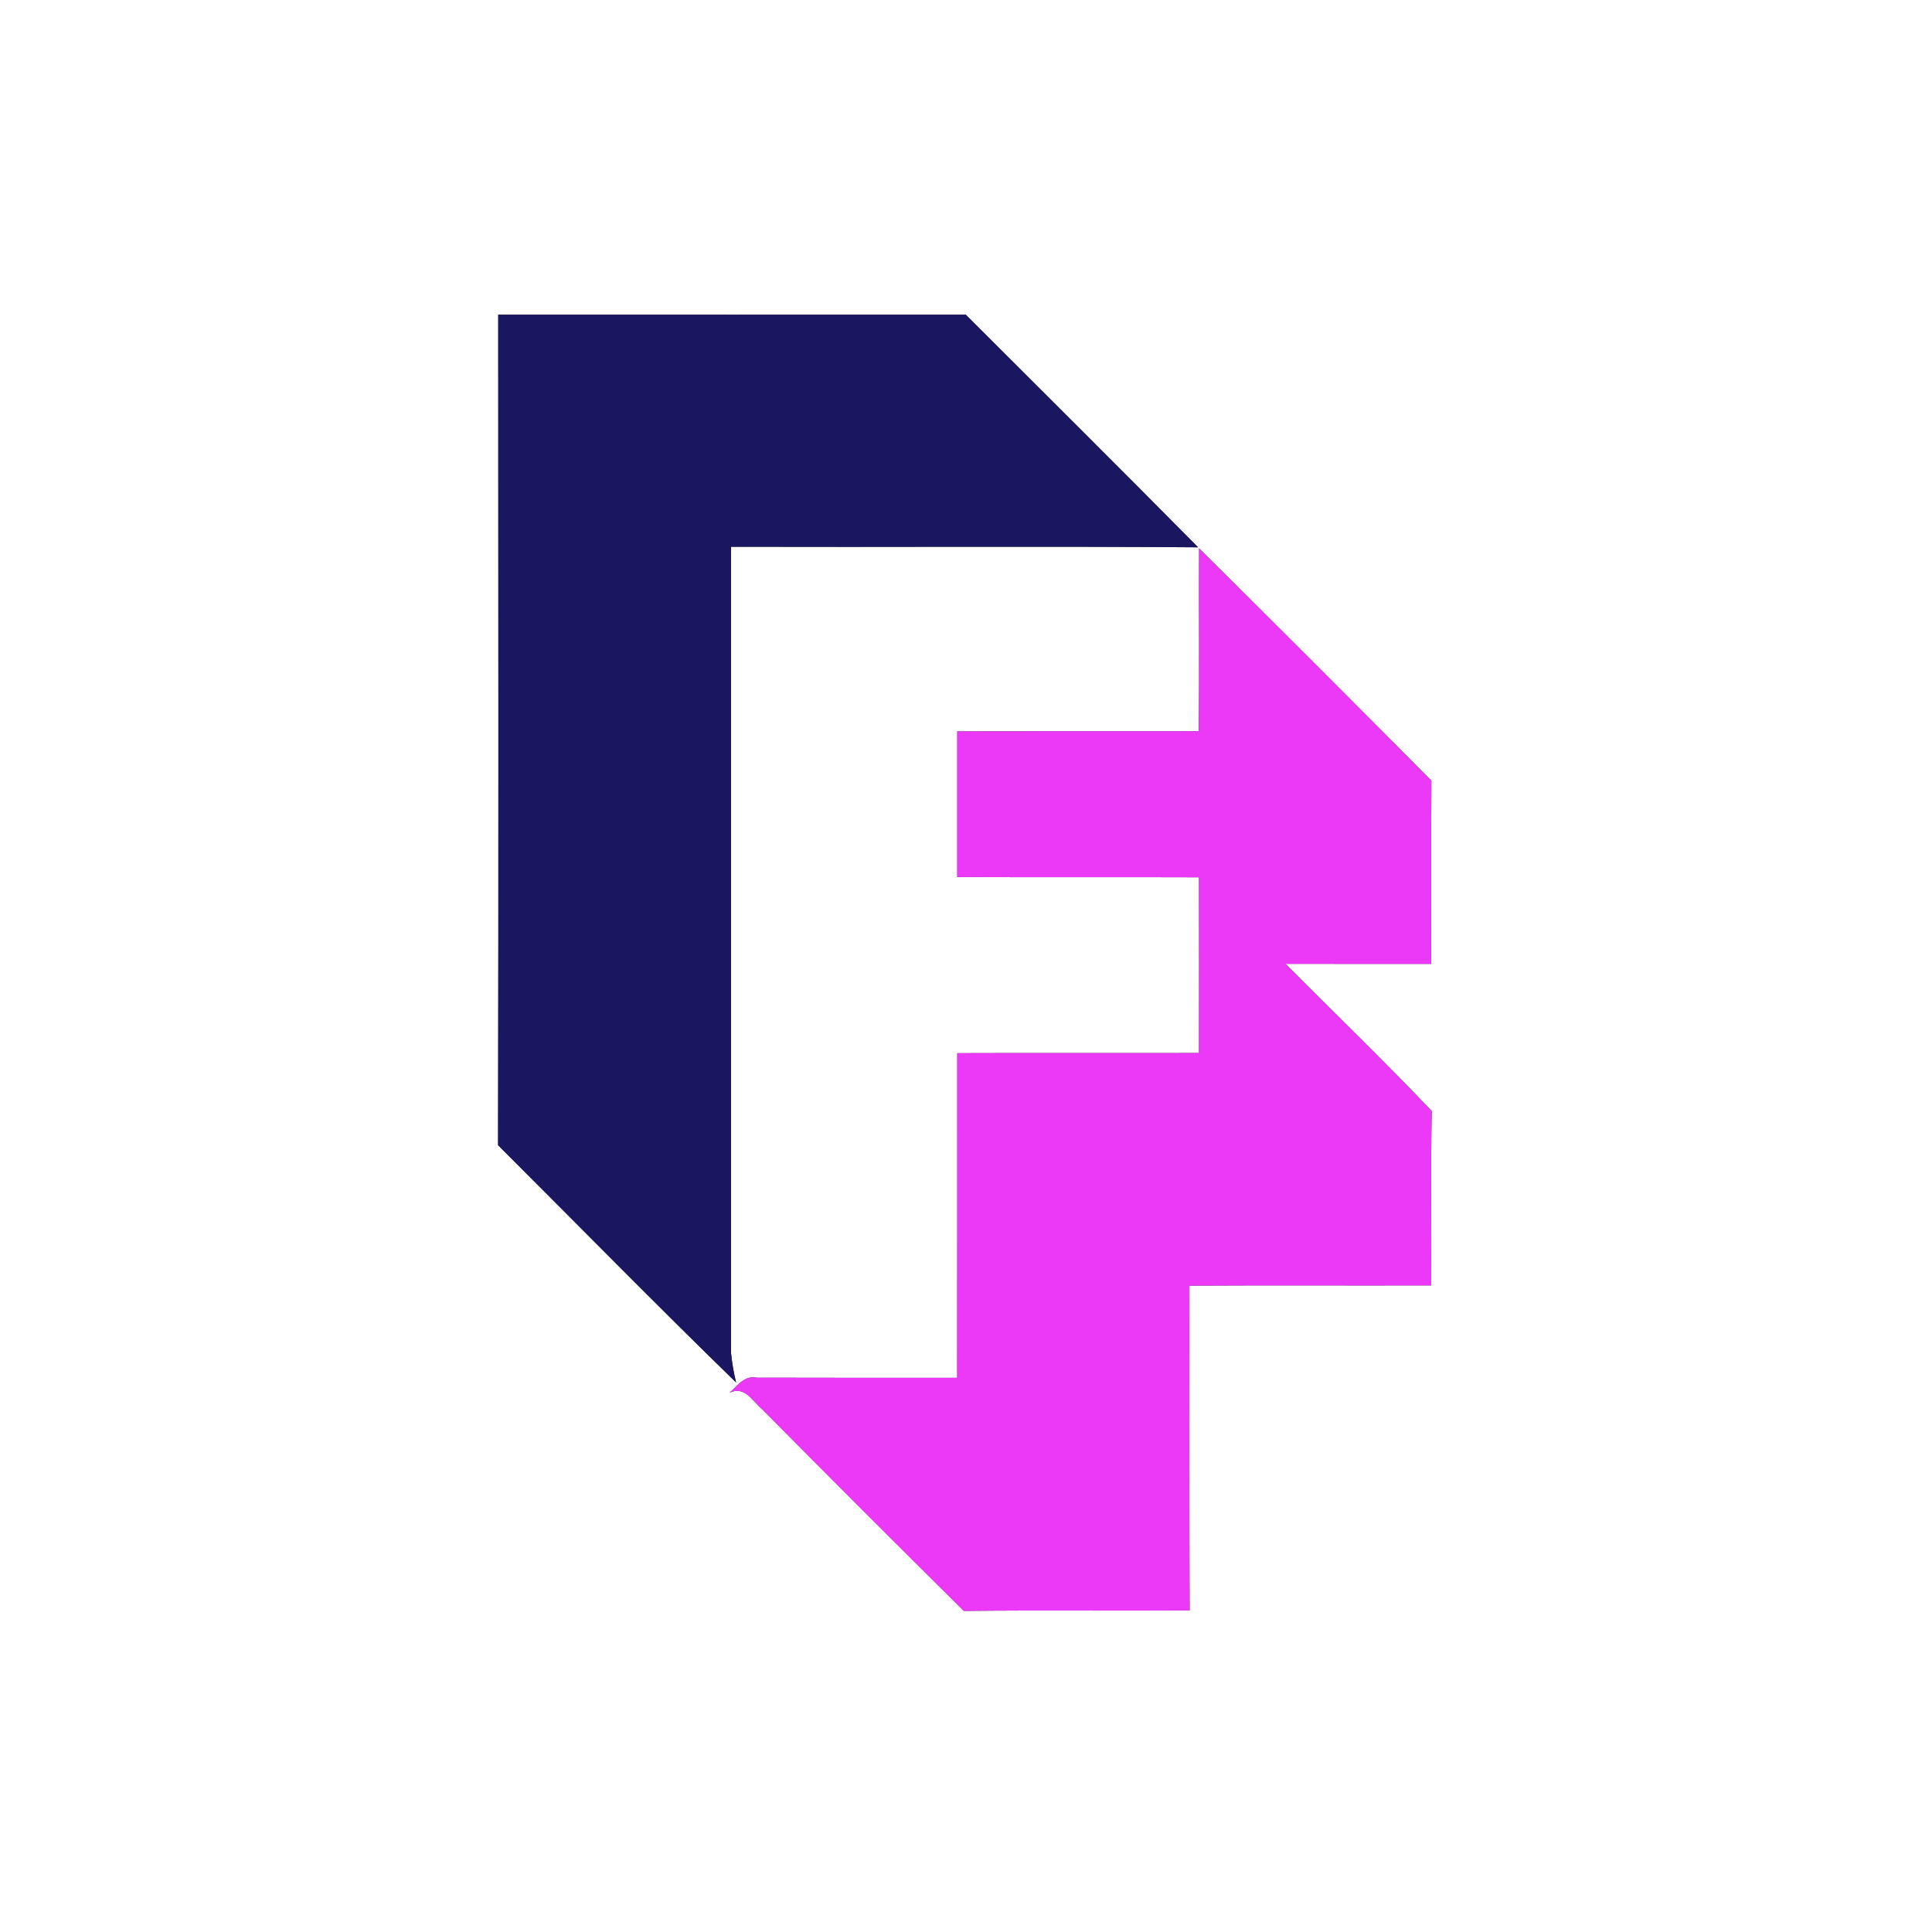 <?xml version="1.0" encoding="UTF-8" ?>
<!DOCTYPE svg PUBLIC "-//W3C//DTD SVG 1.1//EN" "http://www.w3.org/Graphics/SVG/1.1/DTD/svg11.dtd">
<svg width="250pt" height="250pt" viewBox="0 0 250 250" version="1.1" xmlns="http://www.w3.org/2000/svg">
<rect x="0" y="0" width="250" height="250" fill="#333333" stroke="none"/>
<g id="#ffffffff">
<path fill="#ffffff" opacity="1.00" d=" M 0.00 0.00 L 250.00 0.00 L 250.00 250.00 L 0.00 250.00 L 0.00 0.00 M 64.47 40.72 C 64.48 76.54 64.52 112.37 64.45 148.19 C 74.71 158.43 84.86 168.78 95.25 178.89 C 94.94 177.64 94.73 176.39 94.60 175.12 C 94.60 140.33 94.60 105.54 94.60 70.75 C 114.74 70.81 134.89 70.67 155.03 70.82 C 145.06 60.73 135.00 50.75 124.97 40.72 C 104.81 40.73 84.64 40.72 64.47 40.72 M 155.16 70.95 C 155.12 78.84 155.22 86.74 155.11 94.63 C 144.70 94.63 134.28 94.61 123.87 94.64 C 123.87 100.92 123.87 107.20 123.87 113.49 C 134.30 113.53 144.72 113.48 155.15 113.52 C 155.16 121.10 155.17 128.68 155.15 136.26 C 144.72 136.29 134.30 136.24 123.87 136.28 C 123.86 150.29 123.88 164.29 123.86 178.29 C 115.21 178.29 106.55 178.29 97.90 178.27 C 96.33 177.95 95.42 179.32 94.41 180.22 C 96.40 179.26 97.41 181.36 98.64 182.37 C 107.29 191.10 115.99 199.80 124.72 208.45 C 134.46 208.34 144.20 208.45 153.94 208.39 C 153.87 194.38 153.92 180.37 153.91 166.36 C 164.34 166.30 174.77 166.36 185.20 166.33 C 185.24 158.81 185.11 151.29 185.27 143.78 C 179.11 137.28 172.65 131.07 166.34 124.72 C 172.62 124.73 178.91 124.72 185.19 124.73 C 185.21 116.83 185.17 108.92 185.22 101.01 C 175.24 90.95 165.22 80.93 155.16 70.95 Z" />
</g>
<g id="#1a1660ff">
<path fill="#1a1660" opacity="1.00" d=" M 64.47 40.72 C 84.64 40.72 104.81 40.73 124.97 40.72 C 135.00 50.75 145.06 60.73 155.03 70.82 C 134.89 70.67 114.74 70.81 94.60 70.75 C 94.60 105.54 94.60 140.33 94.60 175.12 C 94.73 176.39 94.94 177.64 95.25 178.89 C 84.86 168.78 74.71 158.43 64.45 148.19 C 64.52 112.37 64.48 76.54 64.47 40.72 Z" />
</g>
<g id="#eb39f7ff">
<path fill="#eb39f7" opacity="1.00" d=" M 155.16 70.95 C 165.22 80.93 175.24 90.95 185.22 101.01 C 185.17 108.92 185.21 116.83 185.19 124.73 C 178.91 124.72 172.62 124.73 166.34 124.72 C 172.65 131.07 179.11 137.28 185.27 143.78 C 185.11 151.29 185.24 158.81 185.20 166.33 C 174.77 166.36 164.34 166.30 153.91 166.36 C 153.92 180.37 153.87 194.38 153.94 208.39 C 144.20 208.45 134.46 208.34 124.72 208.45 C 115.99 199.80 107.29 191.10 98.64 182.37 C 97.41 181.36 96.40 179.26 94.41 180.22 C 95.42 179.32 96.33 177.95 97.90 178.27 C 106.55 178.29 115.21 178.29 123.86 178.29 C 123.88 164.29 123.86 150.29 123.87 136.28 C 134.30 136.24 144.72 136.29 155.15 136.26 C 155.17 128.68 155.16 121.10 155.15 113.52 C 144.72 113.48 134.30 113.53 123.87 113.49 C 123.87 107.20 123.87 100.92 123.87 94.64 C 134.28 94.61 144.70 94.63 155.11 94.63 C 155.22 86.74 155.12 78.84 155.16 70.95 Z" />
</g>
</svg>
